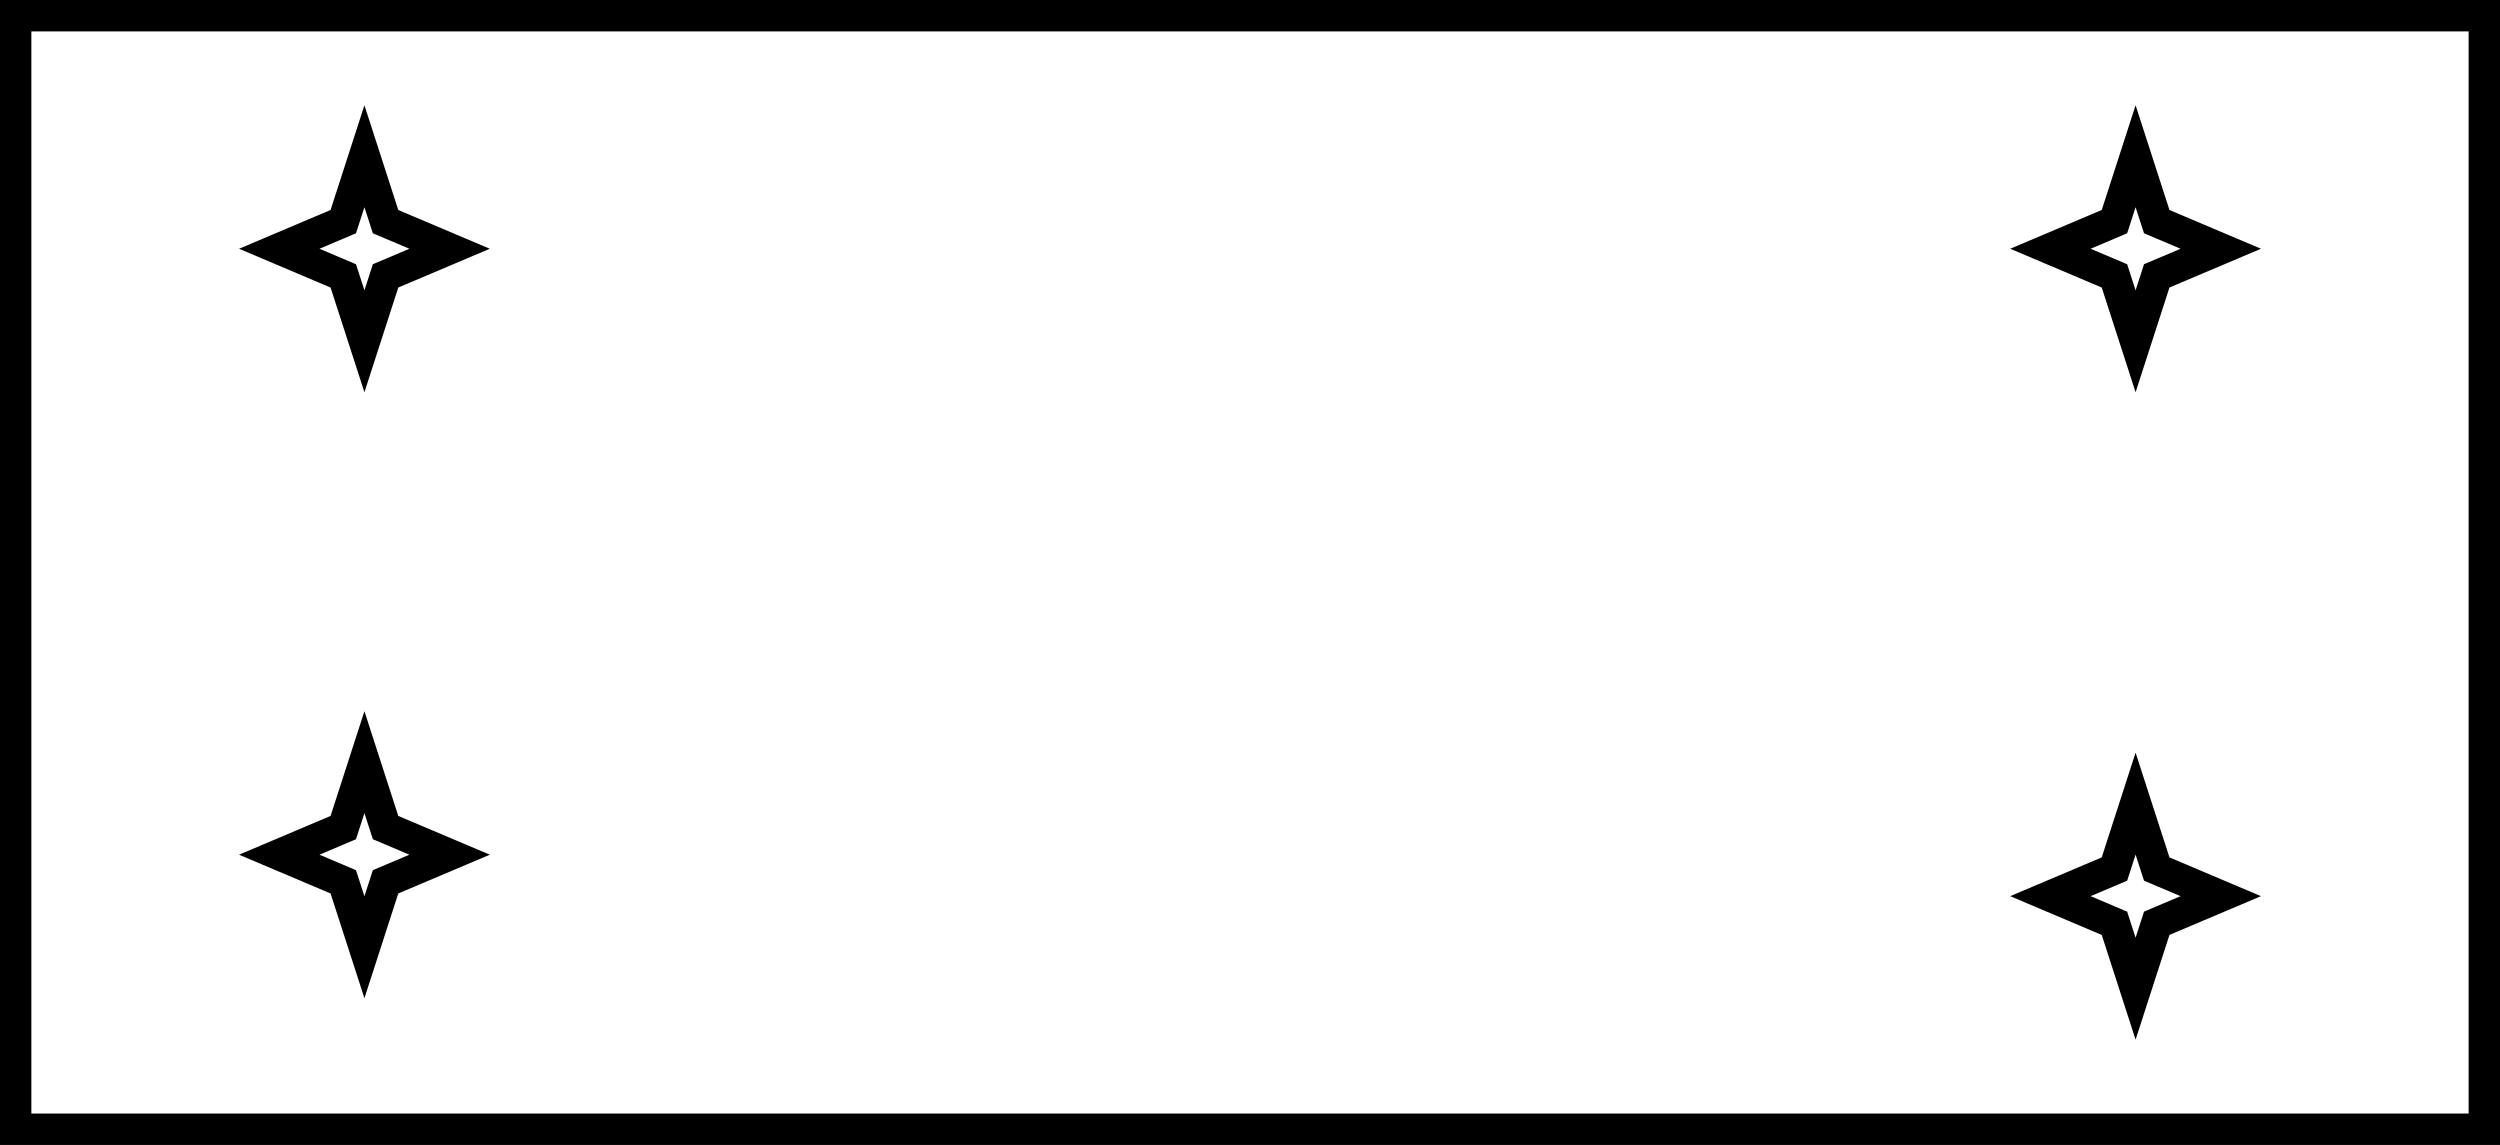<svg width="797" height="365" viewBox="0 0 797 365" fill="none" xmlns="http://www.w3.org/2000/svg">
<rect x="0" y="0" width="797" height="365" fill="#808080" stroke="none"/>
<rect x="5" y="5" width="787" height="355" fill="white" stroke="black" stroke-width="10"/>
<path d="M116.178 49.805L122.217 68.484L122.92 70.659L125.025 71.55L143.332 79.304L125.025 87.057L122.92 87.948L122.217 90.123L116.178 108.802L110.139 90.123L109.436 87.948L107.331 87.057L89.024 79.304L107.331 71.55L109.436 70.659L110.139 68.484L116.178 49.805Z" fill="white" stroke="black" stroke-width="10"/>
<path d="M116.178 242.98L122.217 261.66L122.92 263.835L125.025 264.726L143.332 272.479L125.025 280.232L122.92 281.124L122.217 283.298L116.178 301.978L110.139 283.298L109.436 281.124L107.331 280.232L89.024 272.479L107.331 264.726L109.436 263.835L110.139 261.66L116.178 242.98Z" fill="white" stroke="black" stroke-width="10"/>
<path d="M680.826 49.805L686.866 68.484L687.569 70.659L689.673 71.55L707.98 79.304L689.673 87.057L687.569 87.948L686.866 90.123L680.826 108.802L674.787 90.123L674.084 87.948L671.98 87.057L653.673 79.304L671.98 71.55L674.084 70.659L674.787 68.484L680.826 49.805Z" fill="white" stroke="black" stroke-width="10"/>
<path d="M680.826 256.198L686.866 274.877L687.569 277.052L689.673 277.943L707.98 285.696L689.673 293.45L687.569 294.341L686.866 296.515L680.826 315.195L674.787 296.515L674.084 294.341L671.98 293.45L653.673 285.696L671.98 277.943L674.084 277.052L674.787 274.877L680.826 256.198Z" fill="white" stroke="black" stroke-width="10"/>
</svg>
